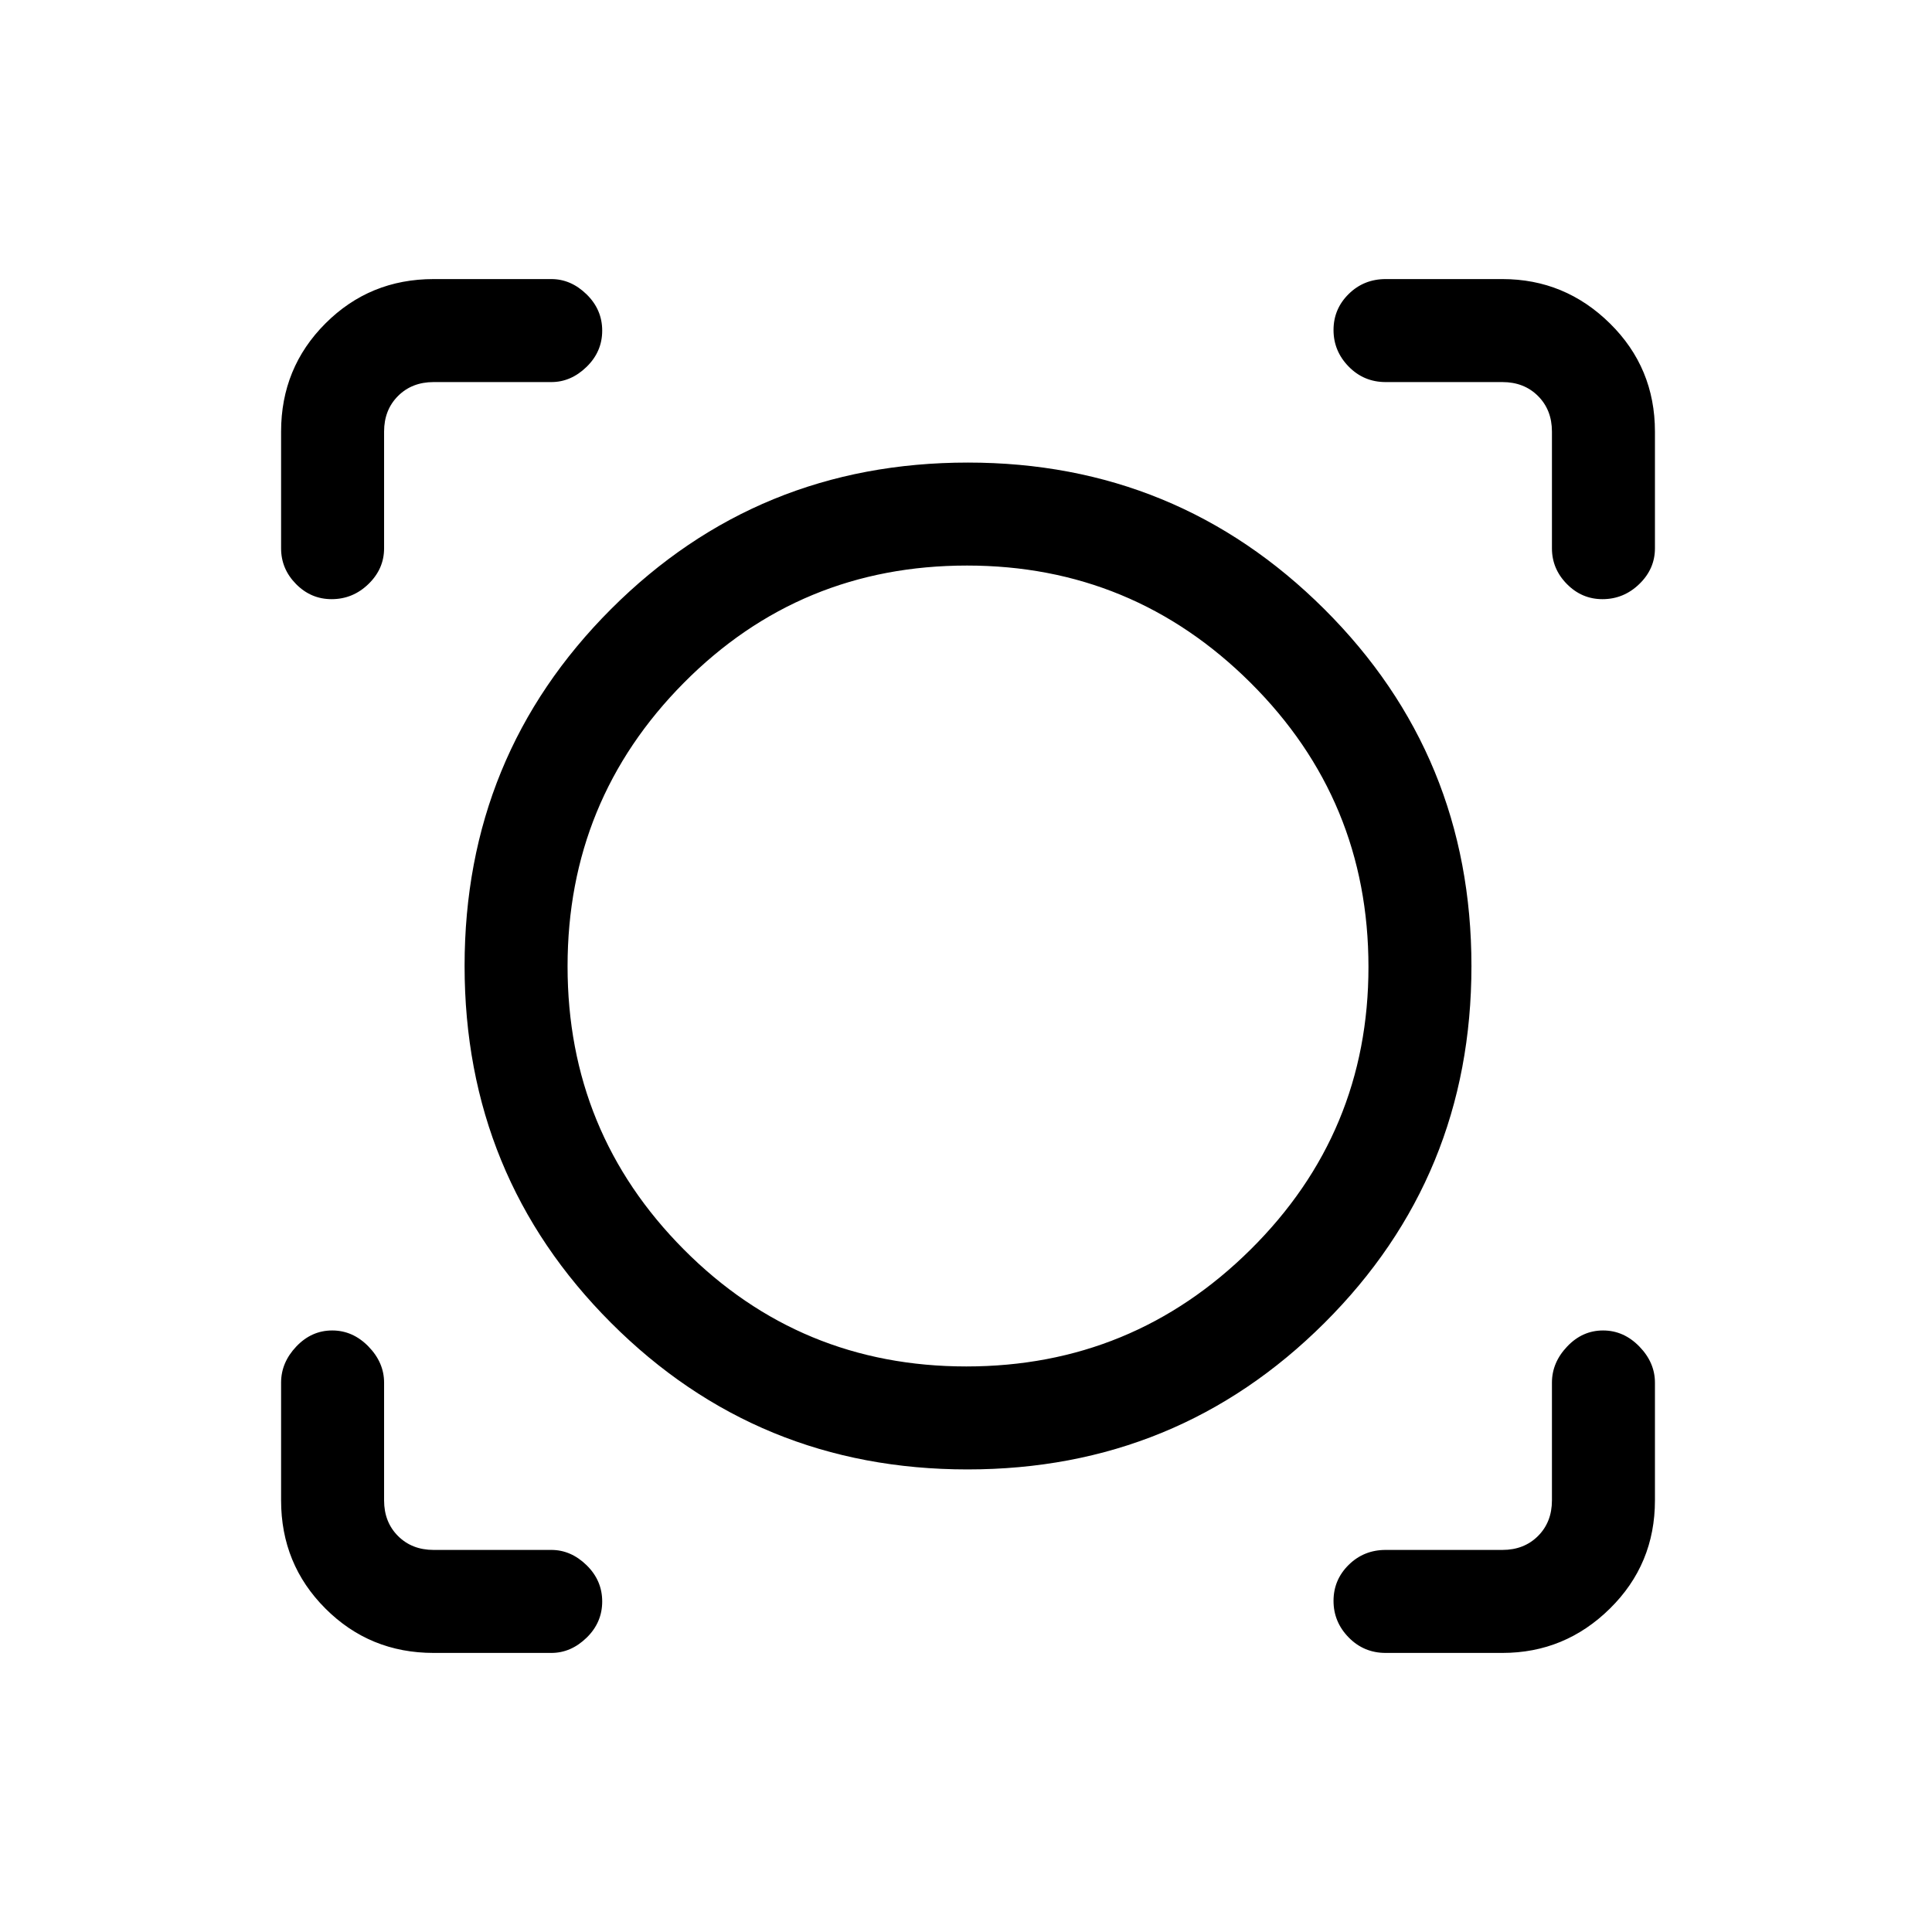 <svg xmlns="http://www.w3.org/2000/svg" height="40" viewBox="0 -960 960 960" width="40"><path d="M273.97-138.67h-58.51q-31.72 0-53.75-22.04-22.04-22.03-22.04-53.75v-58.51q0-10 7.56-17.96 7.57-7.97 17.83-7.97 10.27 0 18.03 7.97 7.76 7.96 7.76 17.96v58.51q0 10.77 6.92 17.69 6.92 6.92 17.69 6.92h58.51q9.71 0 17.49 7.58 7.77 7.58 7.77 18.04 0 10.47-7.77 18.02-7.78 7.54-17.49 7.54Zm472.57 0h-58q-10.86 0-18.39-7.7-7.53-7.69-7.53-18.16 0-10.47 7.53-17.89 7.53-7.43 18.39-7.43h58q10.77 0 17.69-6.92 6.92-6.92 6.92-17.69v-58.51q0-10 7.57-17.96 7.56-7.97 17.83-7.97t18.03 7.97q7.75 7.96 7.75 17.96v58.51q0 31.72-22.37 53.75-22.37 22.04-53.42 22.04Zm-265.8-91.18q-104.33 0-177.11-72.82-72.78-72.83-72.78-177.37 0-104.55 72.79-177.33 72.79-72.78 177.29-72.78 103.99 0 177.11 72.82 73.11 72.83 73.11 177.37 0 104.55-73.04 177.33-73.04 72.78-177.37 72.78Zm-.57-51.17q82.6 0 141.2-58.06 58.61-58.06 58.61-140.43 0-82.93-58.56-141.2-58.55-58.27-140.91-58.27-82.94 0-140.71 58.27-57.78 58.27-57.78 140.87t57.78 140.71q57.77 58.11 140.37 58.11Zm-340.5-464.52q0-31.72 22.04-53.75 22.03-22.04 53.75-22.04h58.51q9.71 0 17.49 7.57 7.77 7.58 7.77 18.05 0 10.46-7.77 18.01-7.78 7.55-17.49 7.55h-58.51q-10.77 0-17.69 6.92-6.92 6.92-6.92 17.69v58q0 10.21-7.76 17.73-7.76 7.53-18.32 7.53-10.27 0-17.69-7.53-7.41-7.52-7.41-17.73v-58Zm656.59 83.26q-10.28 0-17.69-7.53-7.42-7.52-7.42-17.73v-58q0-10.77-6.92-17.69-6.92-6.92-17.69-6.92h-58q-10.86 0-18.39-7.7-7.53-7.7-7.53-18.17 0-10.47 7.53-17.89t18.39-7.42h58q31.05 0 53.42 22.04 22.37 22.03 22.37 53.75v58q0 10.21-7.76 17.73-7.76 7.53-18.31 7.53ZM481-480Z"/></svg>